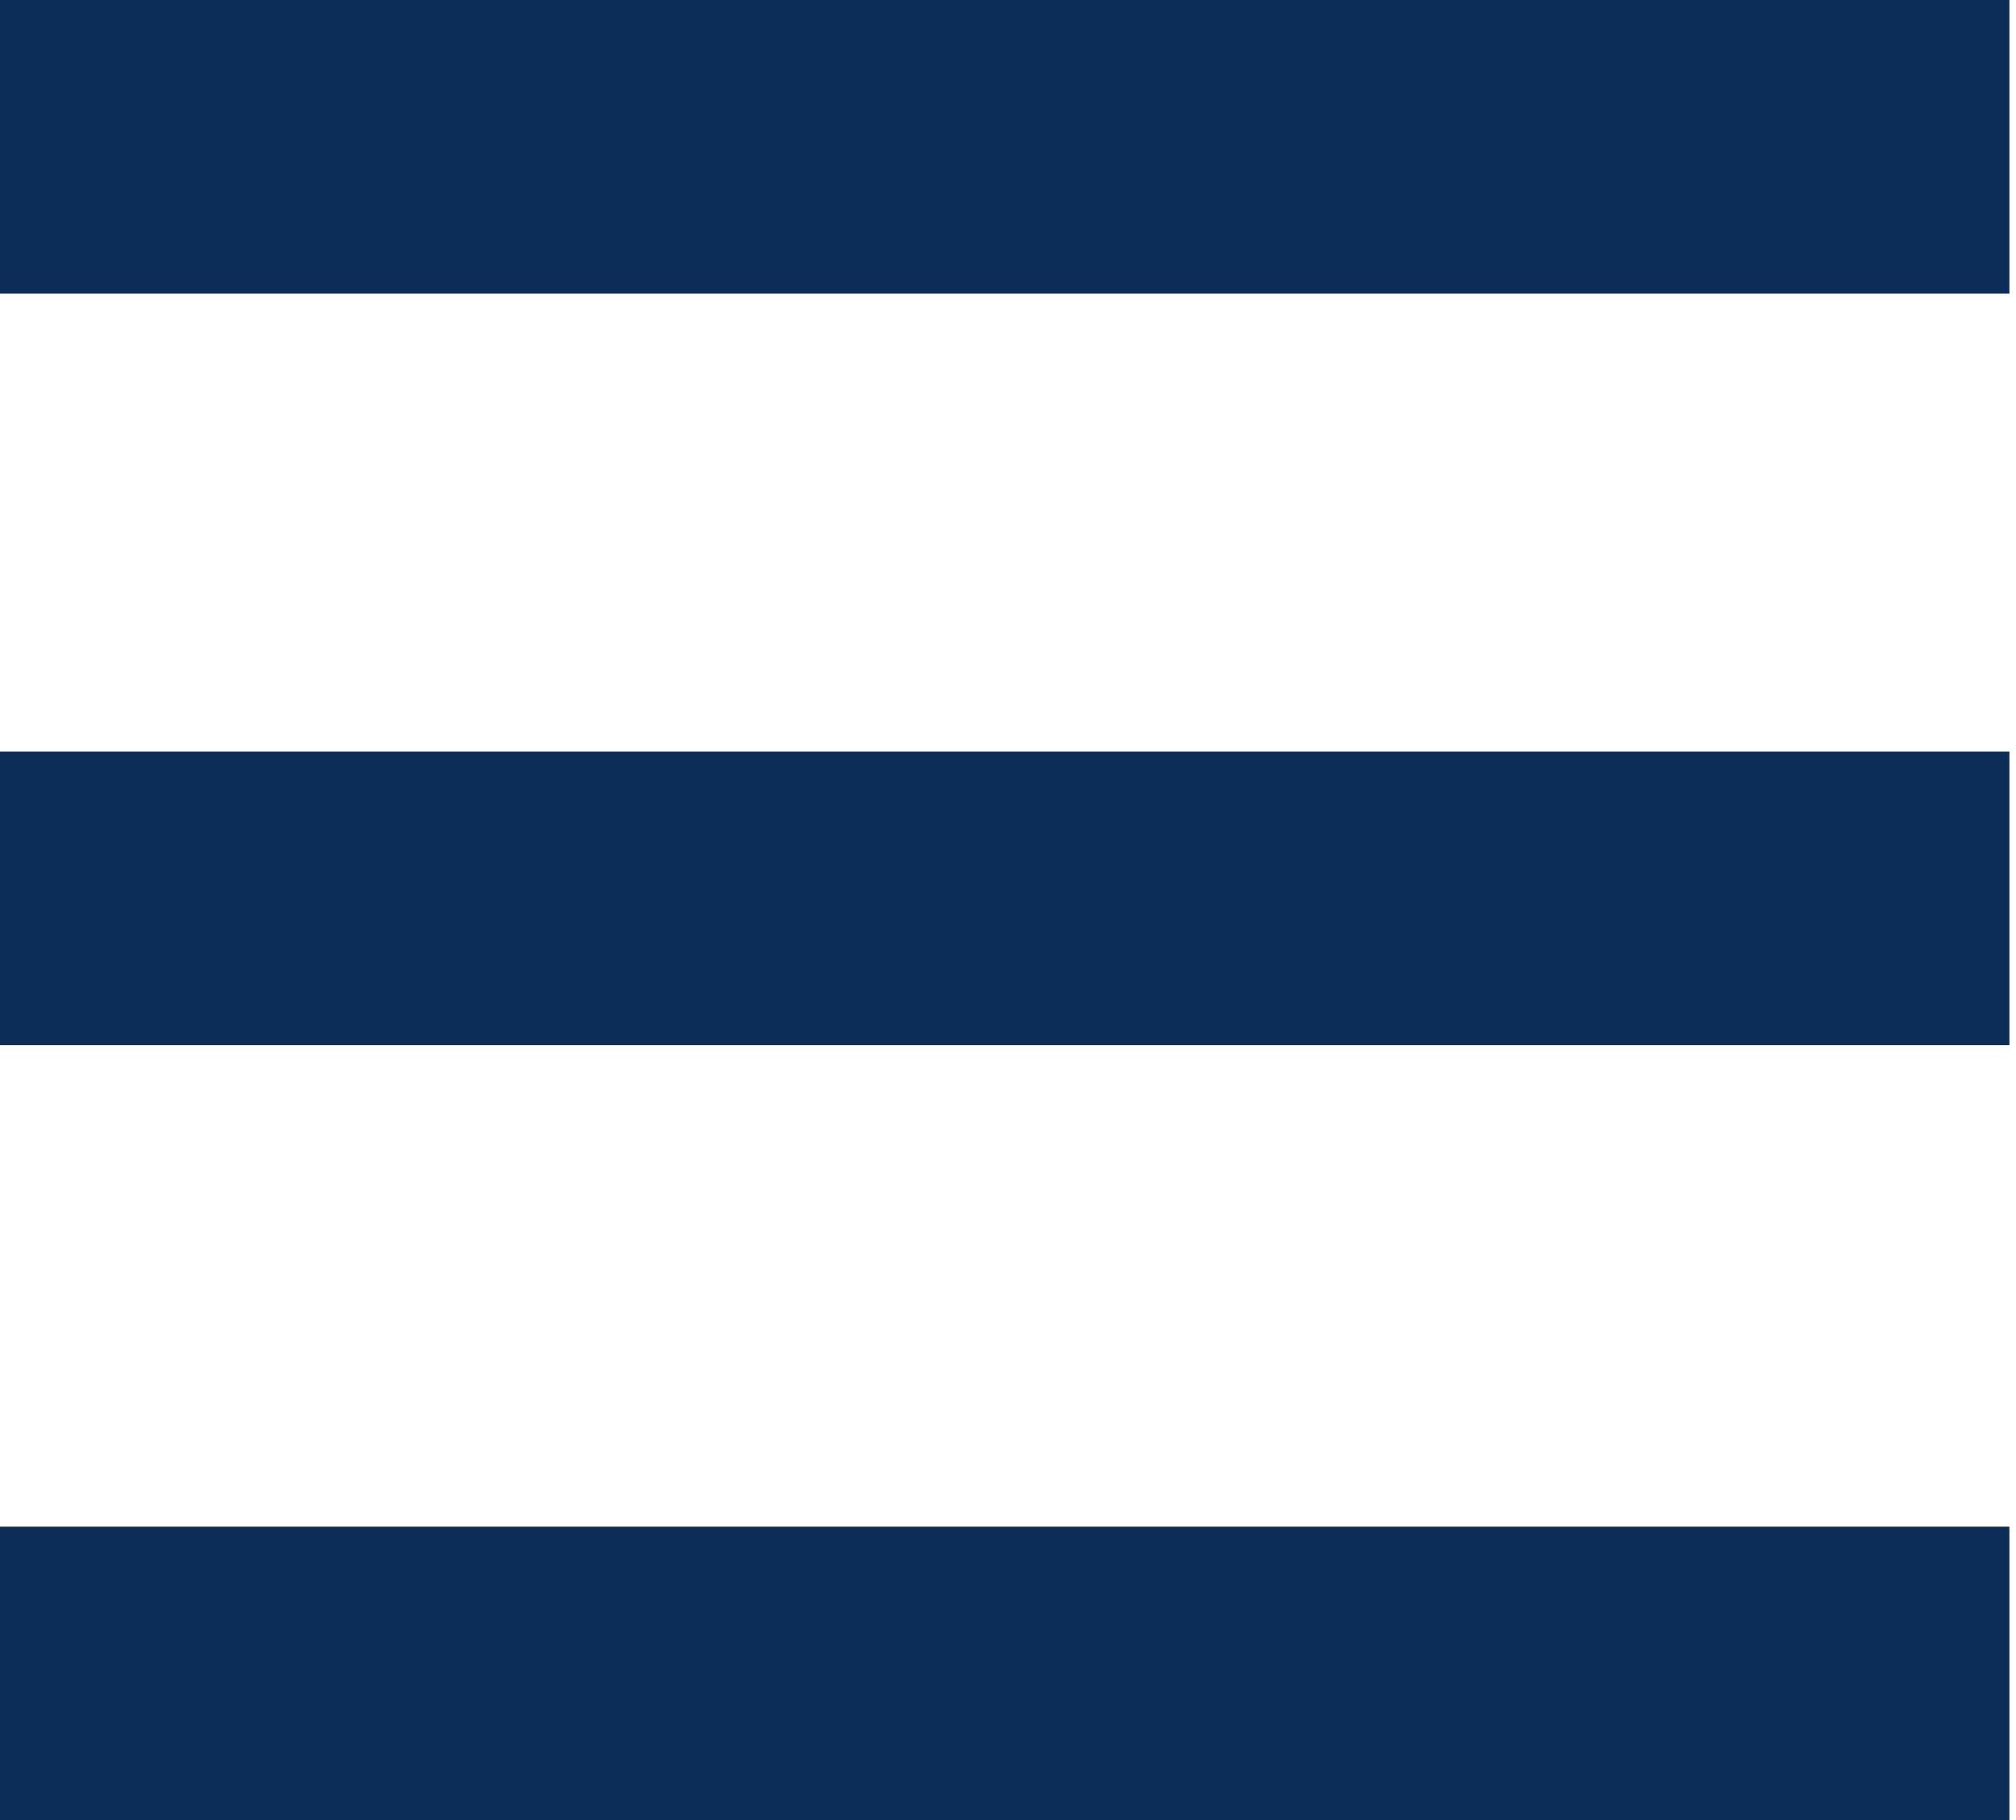 <svg width="103" height="93" viewBox="0 0 103 93" fill="none" xmlns="http://www.w3.org/2000/svg">
<g id="Group 10">
<line id="Line 1" y1="7.5" x2="102.663" y2="7.5" stroke="#0C2D57" stroke-width="15"/>
<line id="Line 3" y1="85.5" x2="102.663" y2="85.5" stroke="#0C2D57" stroke-width="15"/>
<line id="Line 2" y1="45.9" x2="102.663" y2="45.9" stroke="#0C2D57" stroke-width="15"/>
</g>
</svg>
